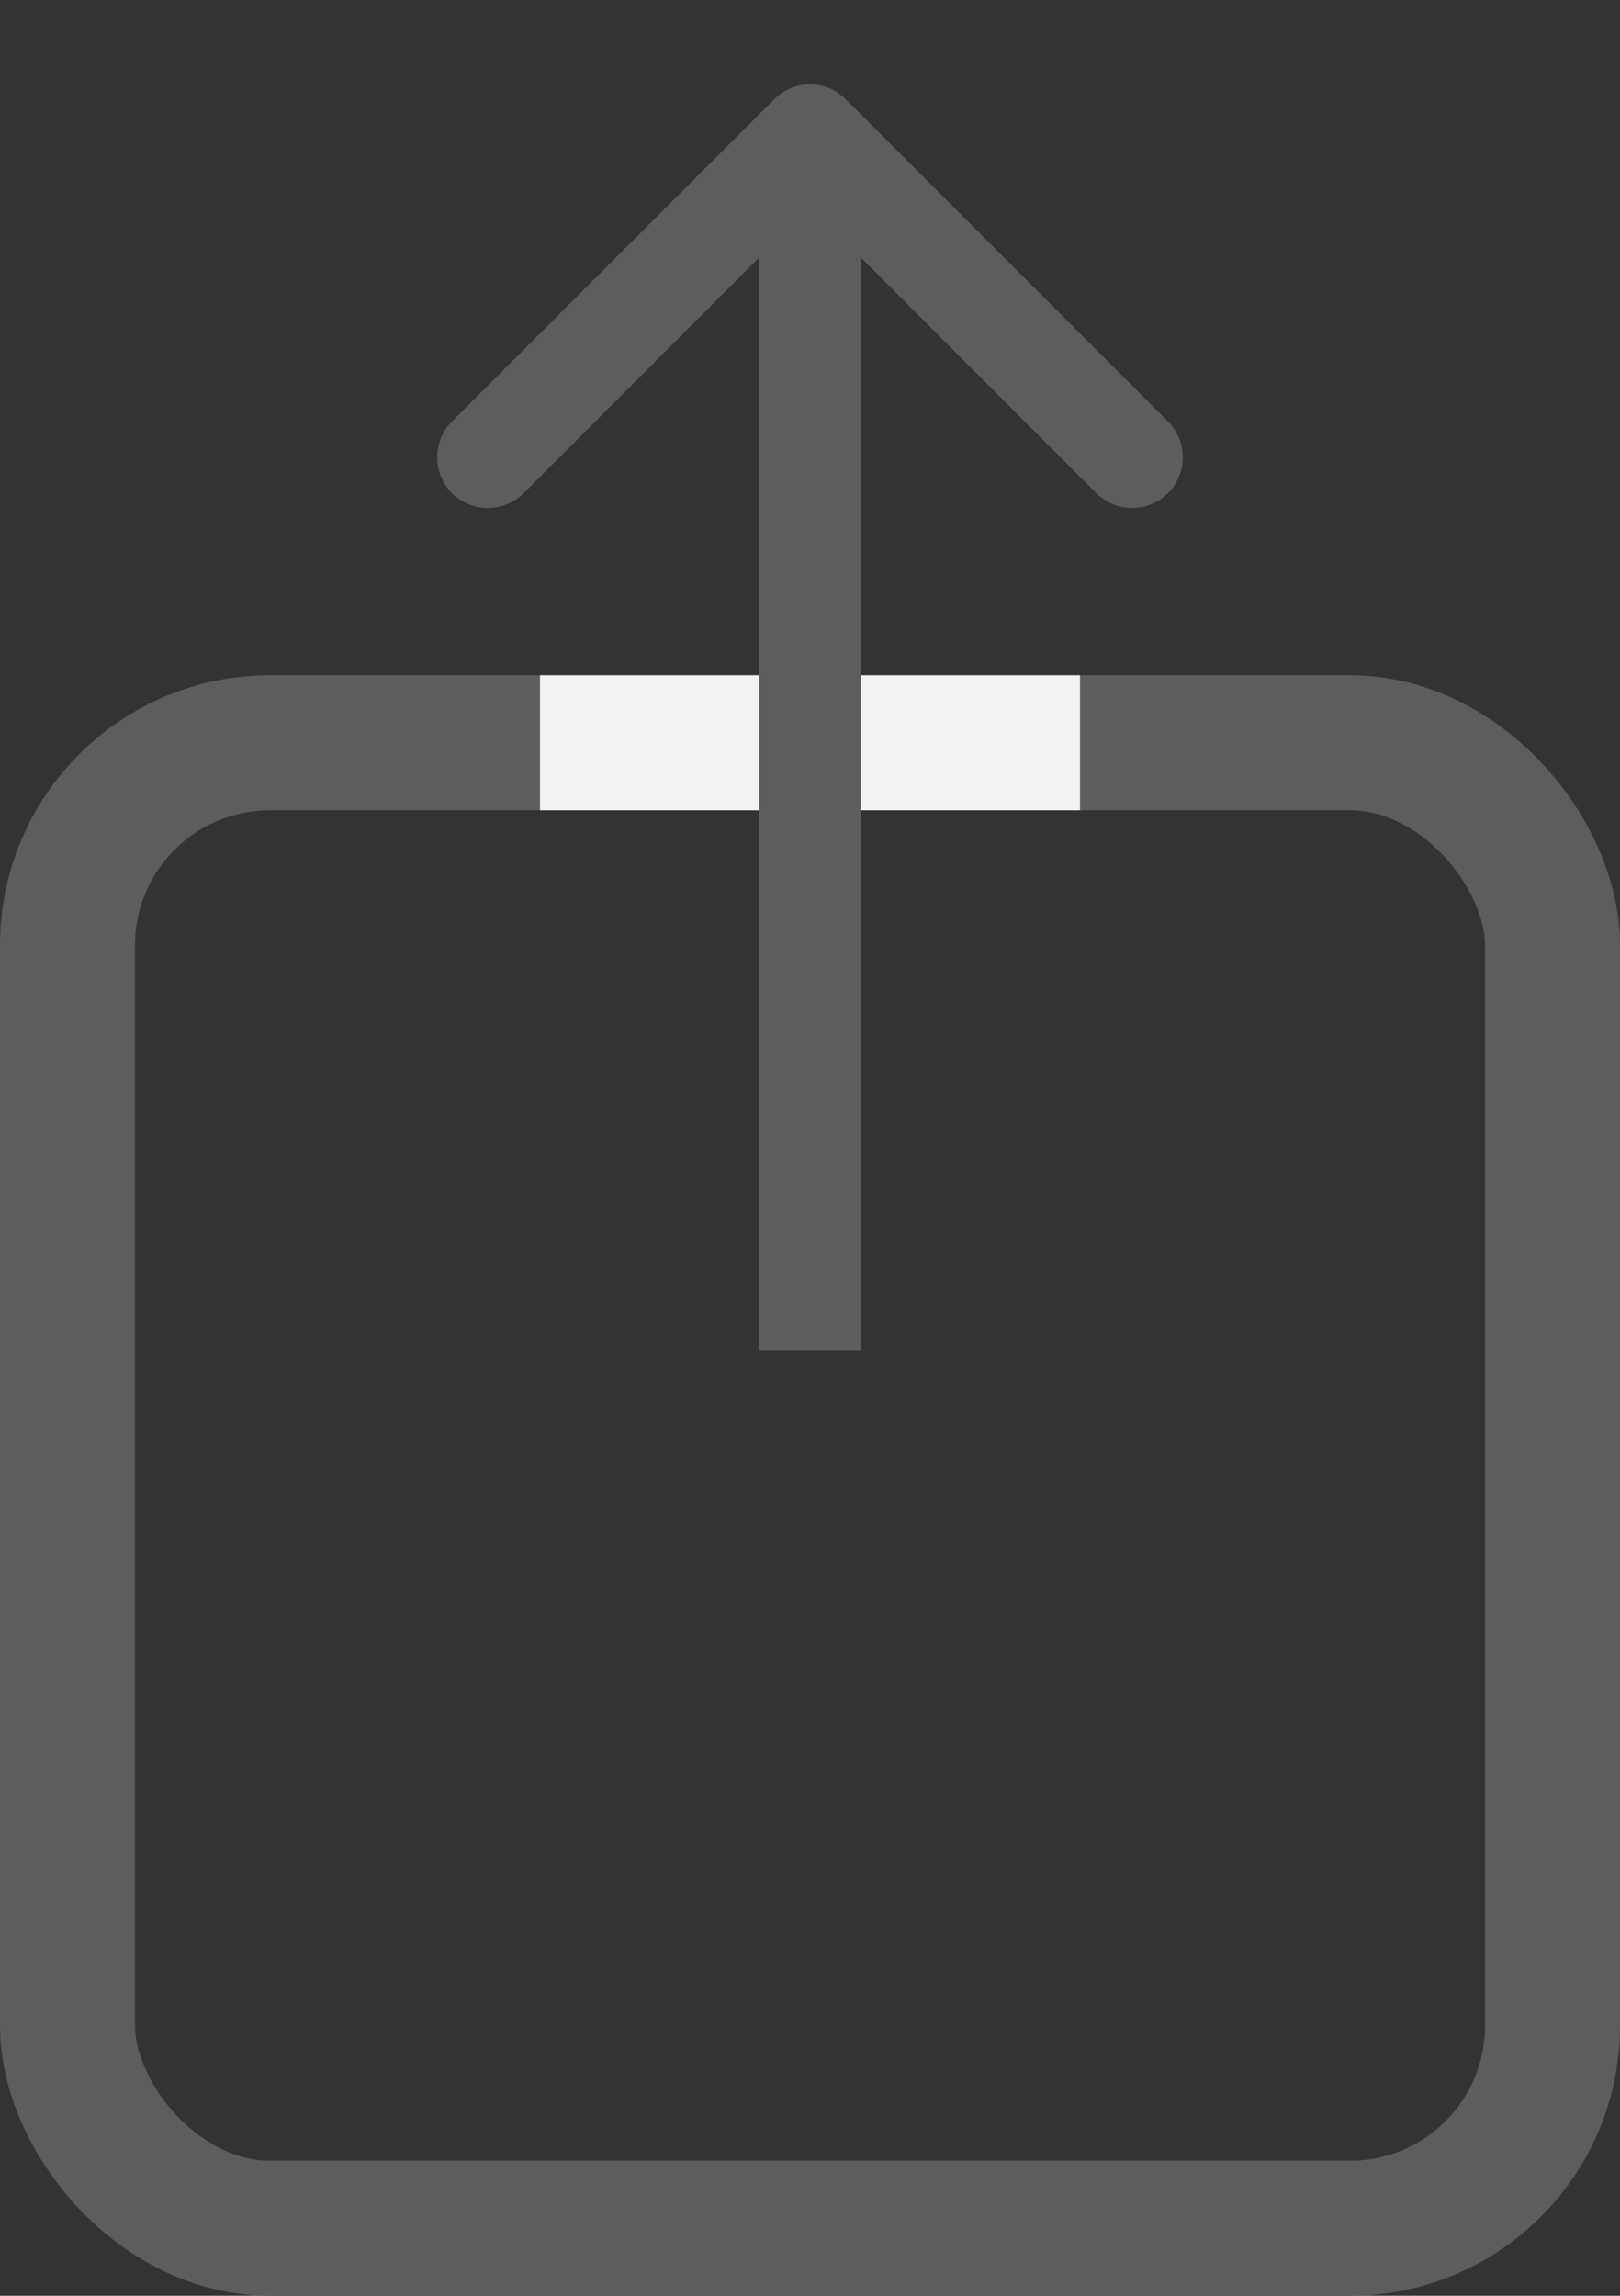 <svg width="12" height="17" viewBox="0 0 12 17" fill="none" xmlns="http://www.w3.org/2000/svg">
<rect x="0" y="0" width="12" height="17" fill="#333333" stroke="none"/>
<rect x="0.5" y="5.5" width="11" height="11" rx="1.5" stroke="#5C5D5F"/>
<rect x="4" y="5" width="4" height="1" fill="#F2F2F2"/>
<path d="M6.265 0.735C6.119 0.588 5.881 0.588 5.735 0.735L3.348 3.121C3.202 3.268 3.202 3.505 3.348 3.652C3.495 3.798 3.732 3.798 3.879 3.652L6 1.53L8.121 3.652C8.268 3.798 8.505 3.798 8.652 3.652C8.798 3.505 8.798 3.268 8.652 3.121L6.265 0.735ZM6.375 10L6.375 1H5.625L5.625 10H6.375Z" fill="#5C5D5F"/>
</svg>
